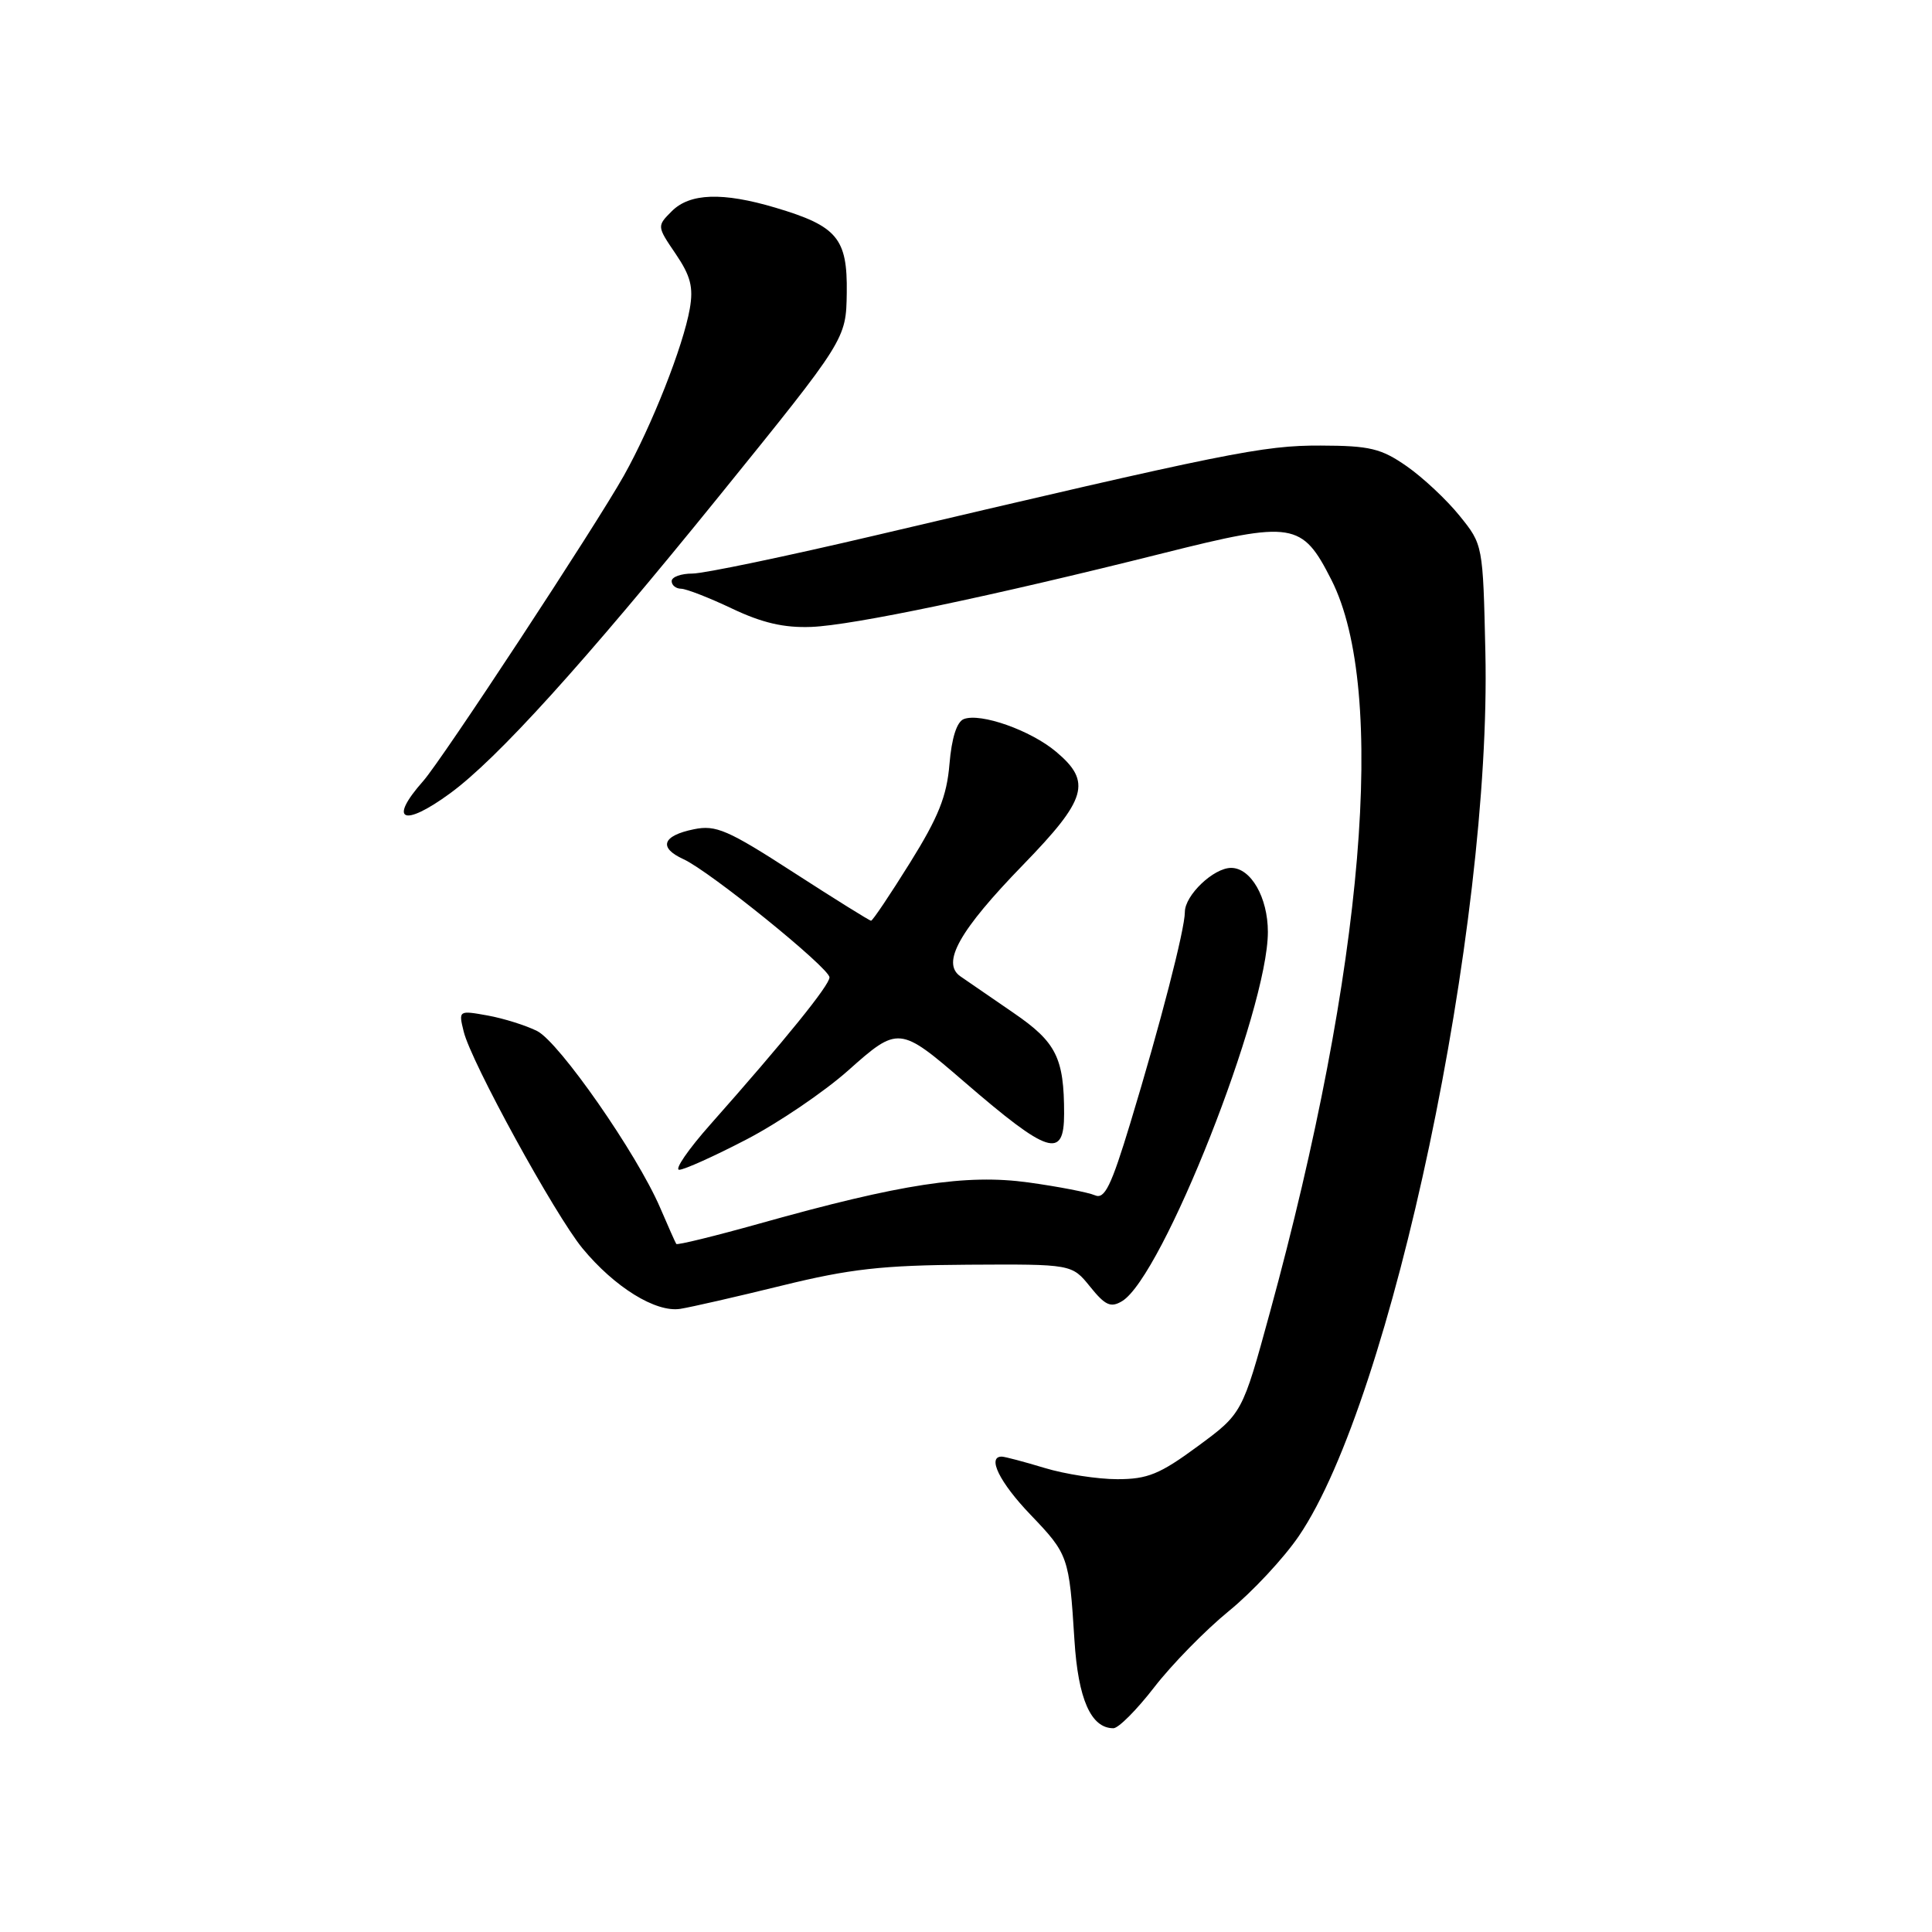 <?xml version="1.0" encoding="UTF-8" standalone="no"?>
<!DOCTYPE svg PUBLIC "-//W3C//DTD SVG 1.1//EN" "http://www.w3.org/Graphics/SVG/1.1/DTD/svg11.dtd" >
<svg xmlns="http://www.w3.org/2000/svg" xmlns:xlink="http://www.w3.org/1999/xlink" version="1.1" viewBox="0 0 256 256">
 <g >
 <path fill="currentColor"
d=" M 152.95 223.56 C 155.26 220.57 159.70 216.03 162.82 213.48 C 165.95 210.93 170.13 206.44 172.12 203.51 C 184.43 185.39 197.64 122.78 196.82 86.43 C 196.50 72.19 196.50 72.17 193.40 68.34 C 191.70 66.23 188.55 63.28 186.40 61.78 C 183.01 59.42 181.51 59.06 175.00 59.04 C 167.36 59.01 162.68 59.96 116.00 70.94 C 104.17 73.72 93.26 76.00 91.75 76.00 C 90.24 76.00 89.00 76.45 89.00 77.00 C 89.00 77.55 89.56 78.00 90.25 78.01 C 90.94 78.02 93.97 79.20 97.00 80.64 C 100.98 82.53 103.88 83.21 107.50 83.07 C 112.99 82.86 131.41 79.00 154.17 73.29 C 171.35 68.98 172.53 69.17 176.42 76.84 C 183.84 91.48 180.74 128.33 168.27 173.90 C 164.61 187.29 164.61 187.29 158.69 191.65 C 153.68 195.34 152.06 196.00 148.05 196.00 C 145.45 196.00 141.11 195.33 138.41 194.51 C 135.71 193.69 133.16 193.02 132.75 193.01 C 130.75 192.98 132.45 196.43 136.54 200.70 C 141.57 205.95 141.67 206.25 142.37 217.34 C 142.86 225.15 144.56 229.00 147.53 229.00 C 148.21 229.00 150.64 226.55 152.95 223.56 Z  M 103.64 170.34 C 112.59 168.14 116.92 167.65 128.26 167.58 C 142.03 167.50 142.03 167.50 144.45 170.50 C 146.45 172.98 147.18 173.31 148.68 172.41 C 154.04 169.18 168.00 133.83 168.00 123.49 C 168.00 118.92 165.75 115.00 163.13 115.00 C 160.80 115.00 157.00 118.63 157.00 120.85 C 157.00 123.14 153.74 135.75 149.78 148.79 C 147.23 157.19 146.37 158.95 145.08 158.38 C 144.21 158.00 140.25 157.23 136.27 156.68 C 128.03 155.54 119.41 156.86 100.67 162.12 C 94.71 163.79 89.73 165.01 89.61 164.83 C 89.49 164.65 88.52 162.47 87.46 160.00 C 84.38 152.85 74.11 138.11 71.18 136.62 C 69.71 135.88 66.76 134.95 64.62 134.56 C 60.77 133.87 60.75 133.88 61.44 136.68 C 62.41 140.70 73.53 160.97 77.18 165.41 C 81.43 170.56 86.89 173.94 90.14 173.43 C 91.59 173.20 97.67 171.81 103.64 170.34 Z  M 98.92 150.98 C 103.17 148.77 109.22 144.66 112.38 141.85 C 119.01 135.94 119.20 135.95 127.76 143.34 C 138.93 152.98 141.00 153.64 141.00 147.57 C 141.00 140.17 139.96 138.09 134.31 134.22 C 131.33 132.17 128.16 130.00 127.27 129.38 C 124.69 127.61 127.10 123.31 135.57 114.59 C 144.02 105.89 144.69 103.60 139.95 99.62 C 136.58 96.77 129.94 94.43 127.71 95.28 C 126.78 95.64 126.10 97.78 125.81 101.24 C 125.46 105.50 124.35 108.27 120.58 114.32 C 117.95 118.54 115.63 122.00 115.42 122.00 C 115.22 122.00 110.60 119.12 105.15 115.60 C 96.45 109.97 94.86 109.28 91.95 109.88 C 87.76 110.73 87.21 112.32 90.57 113.85 C 94.05 115.44 109.86 128.23 109.91 129.50 C 109.95 130.51 104.02 137.83 94.15 148.97 C 91.21 152.28 89.34 155.00 90.00 155.00 C 90.66 155.00 94.67 153.19 98.92 150.98 Z  M 59.60 105.15 C 65.87 100.58 77.31 87.94 95.31 65.71 C 112.11 44.95 112.11 44.95 112.20 38.80 C 112.30 31.57 110.94 29.95 102.72 27.51 C 95.75 25.44 91.41 25.59 89.02 27.98 C 87.04 29.96 87.04 29.98 89.53 33.64 C 91.51 36.56 91.90 38.06 91.40 40.91 C 90.53 45.87 86.37 56.41 82.68 63.00 C 78.97 69.63 58.57 100.69 56.07 103.50 C 51.42 108.75 53.40 109.68 59.60 105.15 Z "/>
</g>
</svg>
